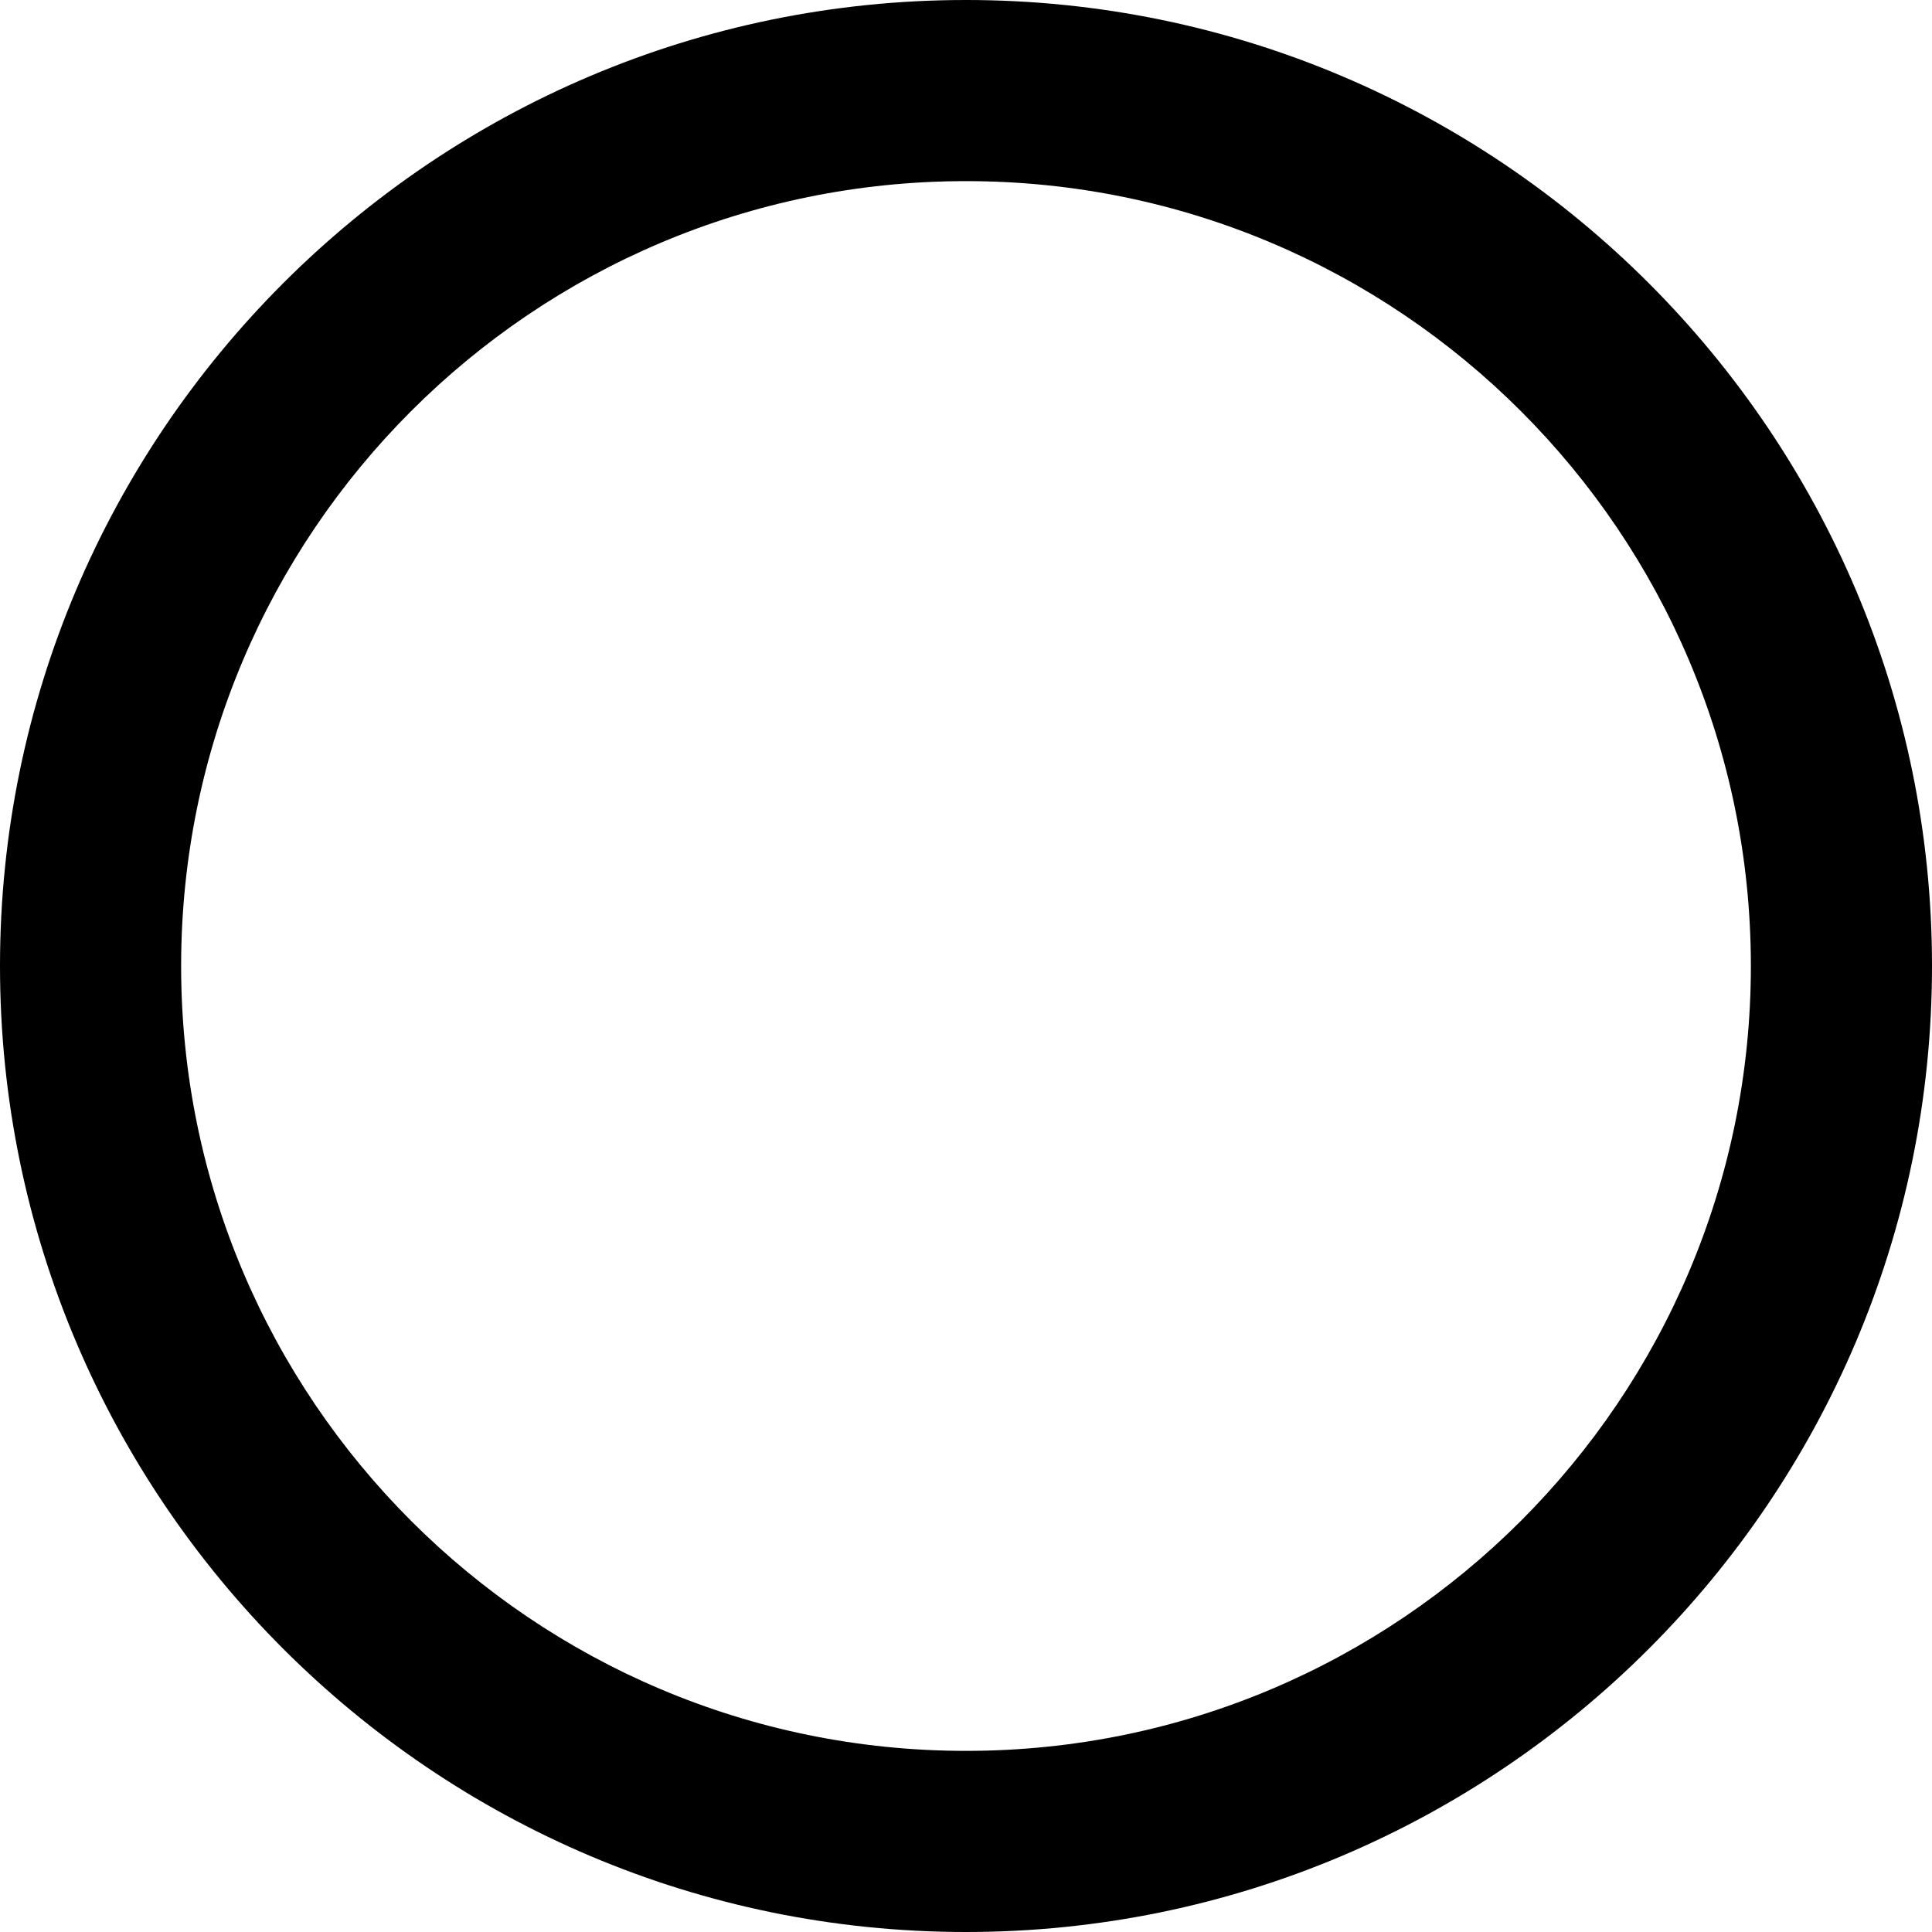 <?xml version="1.0" standalone="no"?><!DOCTYPE svg PUBLIC "-//W3C//DTD SVG 1.1//EN" "http://www.w3.org/Graphics/SVG/1.1/DTD/svg11.dtd"><svg t="1574752889534" class="icon" viewBox="0 0 1024 1024" version="1.1" xmlns="http://www.w3.org/2000/svg" p-id="8889" xmlns:xlink="http://www.w3.org/1999/xlink" width="128" height="128"><defs><style type="text/css"></style></defs><path d="M512 1024C229.6 1024 0 794.4 0 512S229.6 0 512 0s512 229.6 512 512S794.4 1024 512 1024zM512 96c-229.6 0-416 186.4-416 416 0 229.6 186.4 416 416 416s416-186.4 416-416C928 282.4 741.6 96 512 96z" p-id="8890"></path></svg>